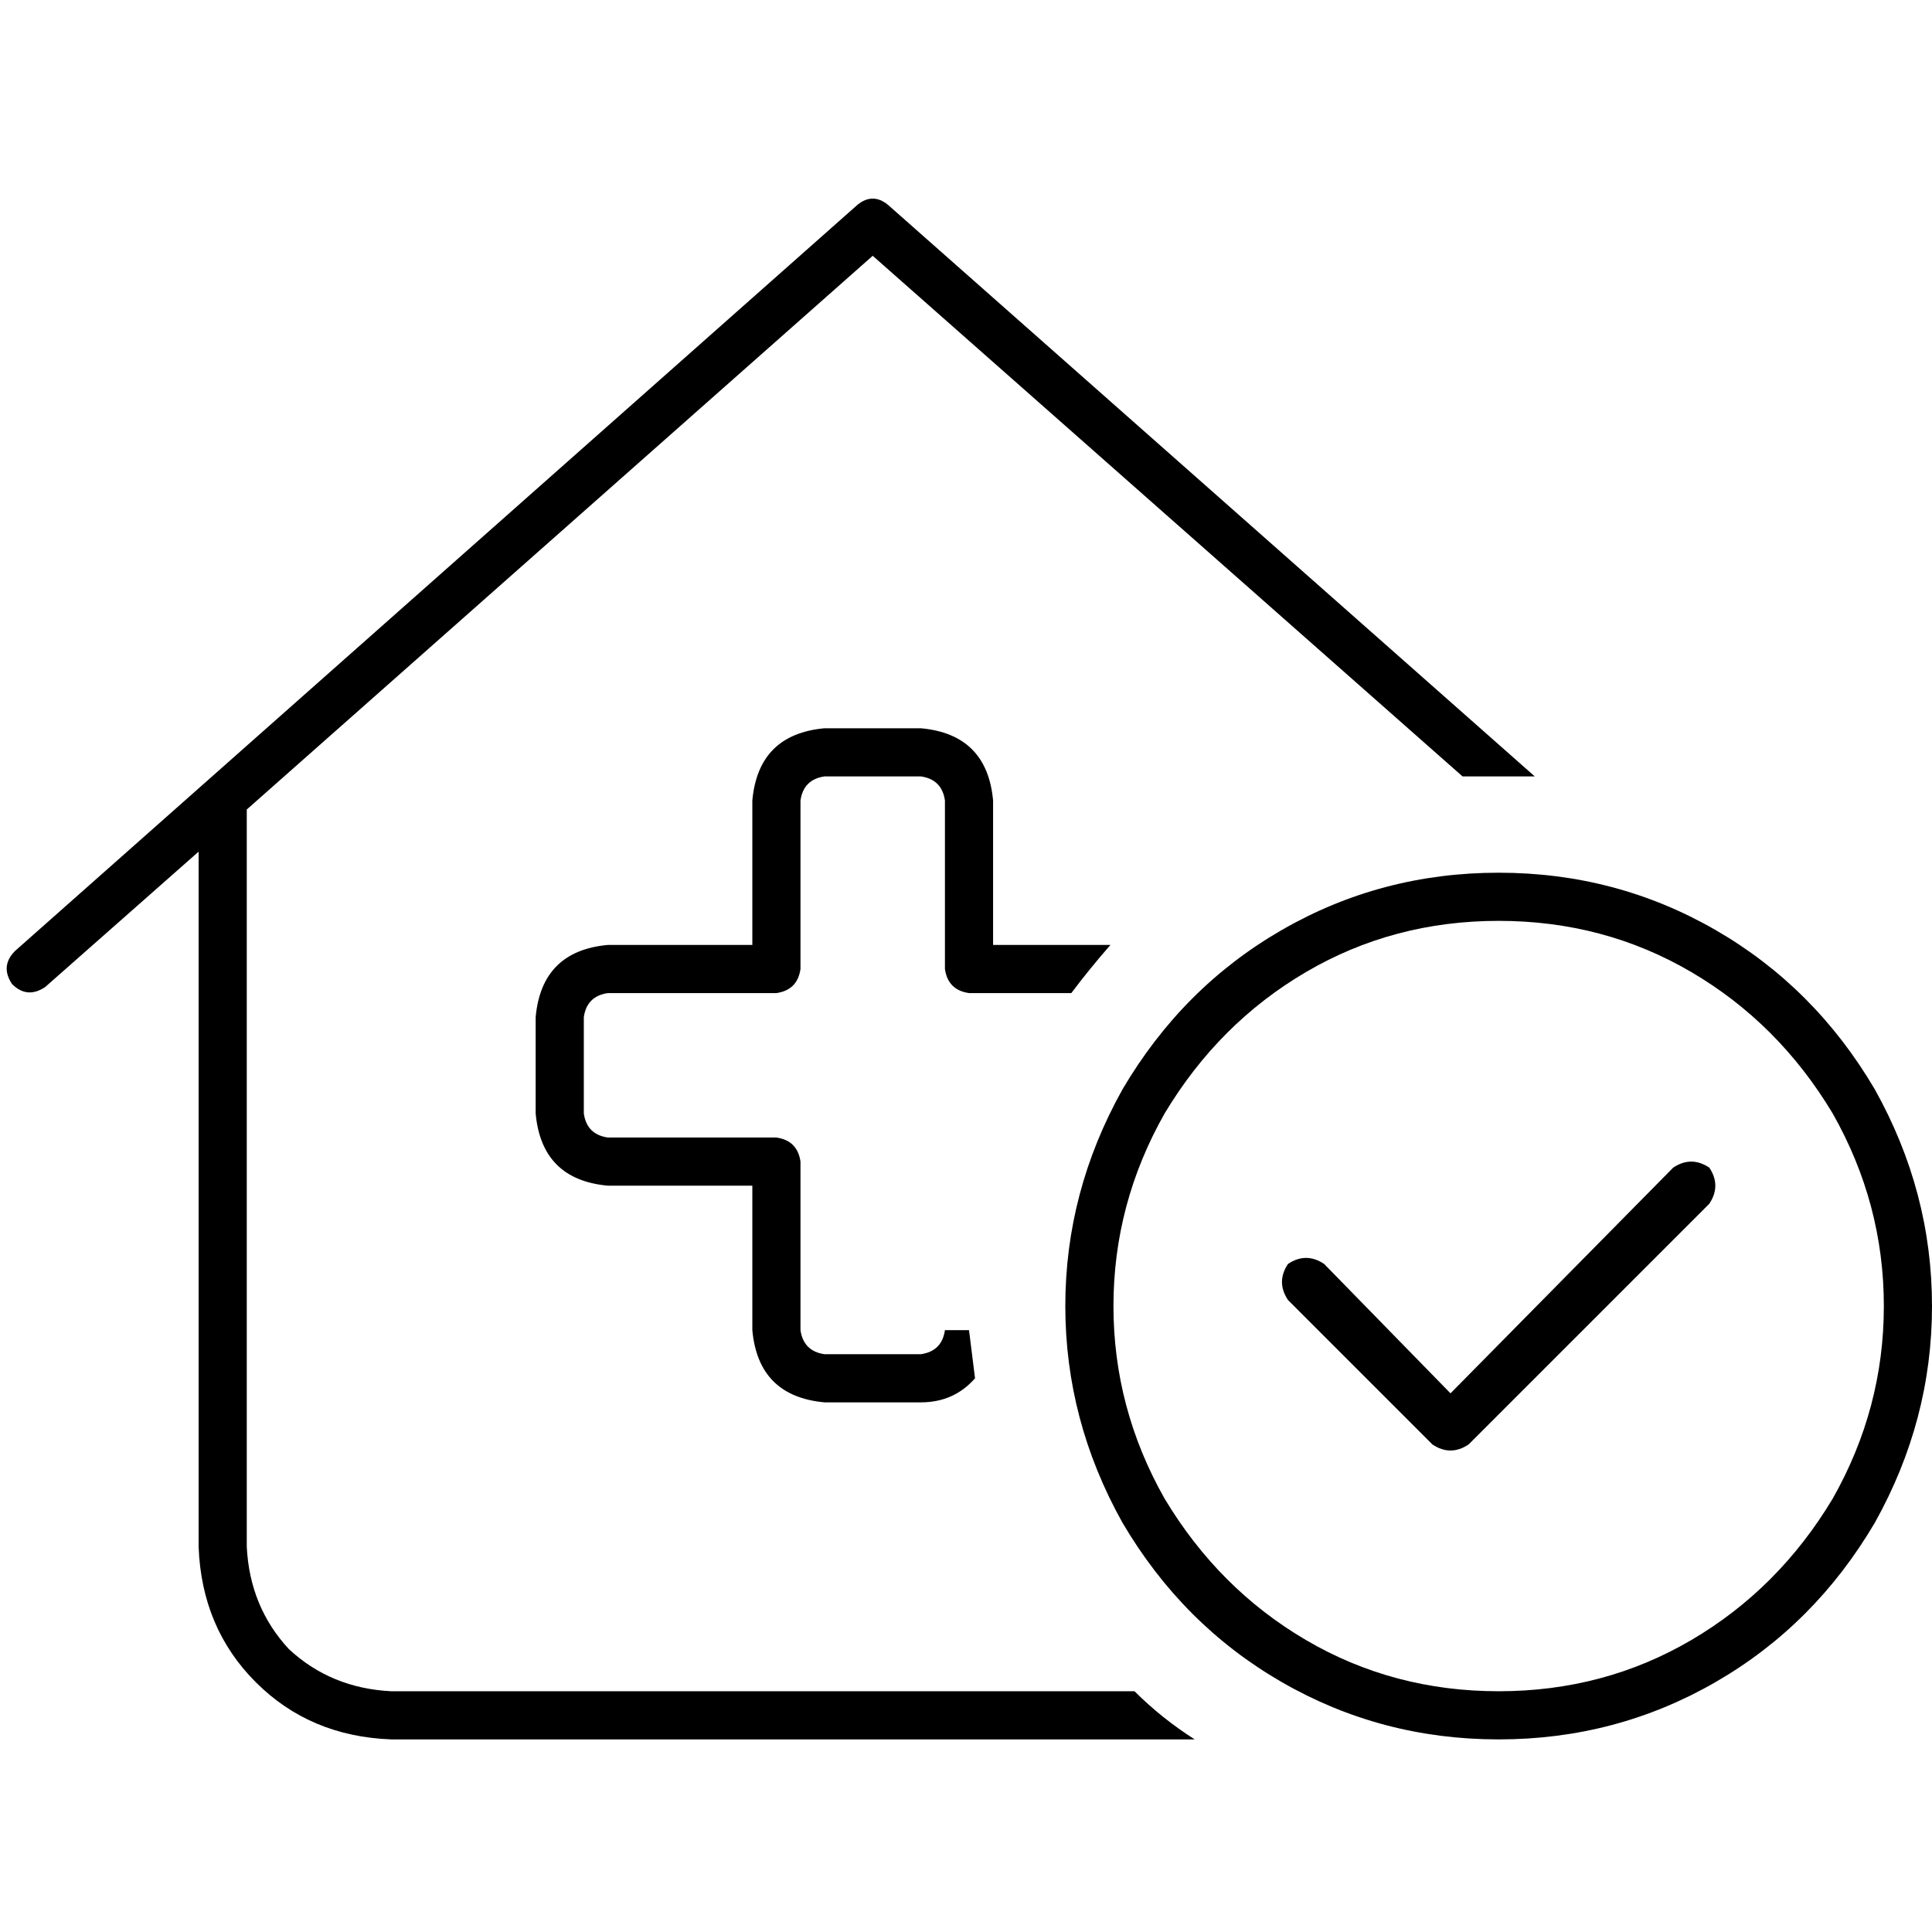 <svg xmlns="http://www.w3.org/2000/svg" viewBox="0 0 512 512">
  <path d="M 227.29 54.231 Q 231.277 51.04 235.265 54.231 L 406.729 205.757 L 406.729 205.757 Q 401.944 205.757 397.159 205.757 Q 392.374 205.757 387.589 205.757 L 231.277 67.788 L 231.277 67.788 L 65.396 214.53 L 65.396 214.53 L 65.396 409.919 L 65.396 409.919 Q 66.193 425.869 76.561 437.034 Q 87.726 447.402 103.676 448.199 L 300.66 448.199 L 300.66 448.199 Q 307.838 455.377 316.611 460.96 L 103.676 460.96 L 103.676 460.96 Q 82.143 460.162 67.788 445.807 Q 53.433 431.452 52.636 409.919 L 52.636 225.695 L 52.636 225.695 L 11.963 261.583 L 11.963 261.583 Q 7.178 264.773 3.19 260.785 Q 0 256 3.988 252.012 L 227.29 54.231 L 227.29 54.231 Z M 294.28 250.417 Q 288.698 256.798 283.913 263.178 L 256.798 263.178 L 256.798 263.178 Q 251.215 262.38 250.417 256.798 L 250.417 212.137 L 250.417 212.137 Q 249.62 206.555 244.037 205.757 L 218.517 205.757 L 218.517 205.757 Q 212.935 206.555 212.137 212.137 L 212.137 256.798 L 212.137 256.798 Q 211.34 262.38 205.757 263.178 L 161.097 263.178 L 161.097 263.178 Q 155.514 263.975 154.717 269.558 L 154.717 295.078 L 154.717 295.078 Q 155.514 300.66 161.097 301.458 L 205.757 301.458 L 205.757 301.458 Q 211.34 302.255 212.137 307.838 L 212.137 352.498 L 212.137 352.498 Q 212.935 358.081 218.517 358.879 L 244.037 358.879 L 244.037 358.879 Q 249.62 358.081 250.417 352.498 L 256.798 352.498 L 256.798 352.498 Q 257.595 358.879 258.393 365.259 Q 252.81 371.639 244.037 371.639 L 218.517 371.639 L 218.517 371.639 Q 200.972 370.044 199.377 352.498 L 199.377 314.218 L 199.377 314.218 L 161.097 314.218 L 161.097 314.218 Q 143.551 312.623 141.956 295.078 L 141.956 269.558 L 141.956 269.558 Q 143.551 252.012 161.097 250.417 L 199.377 250.417 L 199.377 250.417 L 199.377 212.137 L 199.377 212.137 Q 200.972 194.592 218.517 192.997 L 244.037 192.997 L 244.037 192.997 Q 261.583 194.592 263.178 212.137 L 263.178 250.417 L 263.178 250.417 L 294.28 250.417 L 294.28 250.417 Z M 397.159 448.199 Q 425.072 448.199 448.199 434.642 L 448.199 434.642 L 448.199 434.642 Q 471.327 421.084 485.682 397.159 Q 499.24 373.234 499.24 346.118 Q 499.24 319.003 485.682 295.078 Q 471.327 271.153 448.199 257.595 Q 425.072 244.037 397.159 244.037 Q 369.246 244.037 346.118 257.595 Q 322.991 271.153 308.636 295.078 Q 295.078 319.003 295.078 346.118 Q 295.078 373.234 308.636 397.159 Q 322.991 421.084 346.118 434.642 Q 369.246 448.199 397.159 448.199 L 397.159 448.199 Z M 397.159 231.277 Q 428.262 231.277 454.579 246.43 L 454.579 246.43 L 454.579 246.43 Q 480.897 261.583 496.847 288.698 Q 512 315.813 512 346.118 Q 512 376.424 496.847 403.539 Q 480.897 430.654 454.579 445.807 Q 428.262 460.96 397.159 460.96 Q 366.056 460.96 339.738 445.807 Q 313.421 430.654 297.47 403.539 Q 282.318 376.424 282.318 346.118 Q 282.318 315.813 297.47 288.698 Q 313.421 261.583 339.738 246.43 Q 366.056 231.277 397.159 231.277 L 397.159 231.277 Z M 443.414 309.433 Q 448.199 306.243 452.984 309.433 Q 456.174 314.218 452.984 319.003 L 389.184 382.804 L 389.184 382.804 Q 384.399 385.994 379.614 382.804 L 341.333 344.523 L 341.333 344.523 Q 338.143 339.738 341.333 334.953 Q 346.118 331.763 350.903 334.953 L 384.399 369.246 L 384.399 369.246 L 443.414 309.433 L 443.414 309.433 Z" />
</svg>